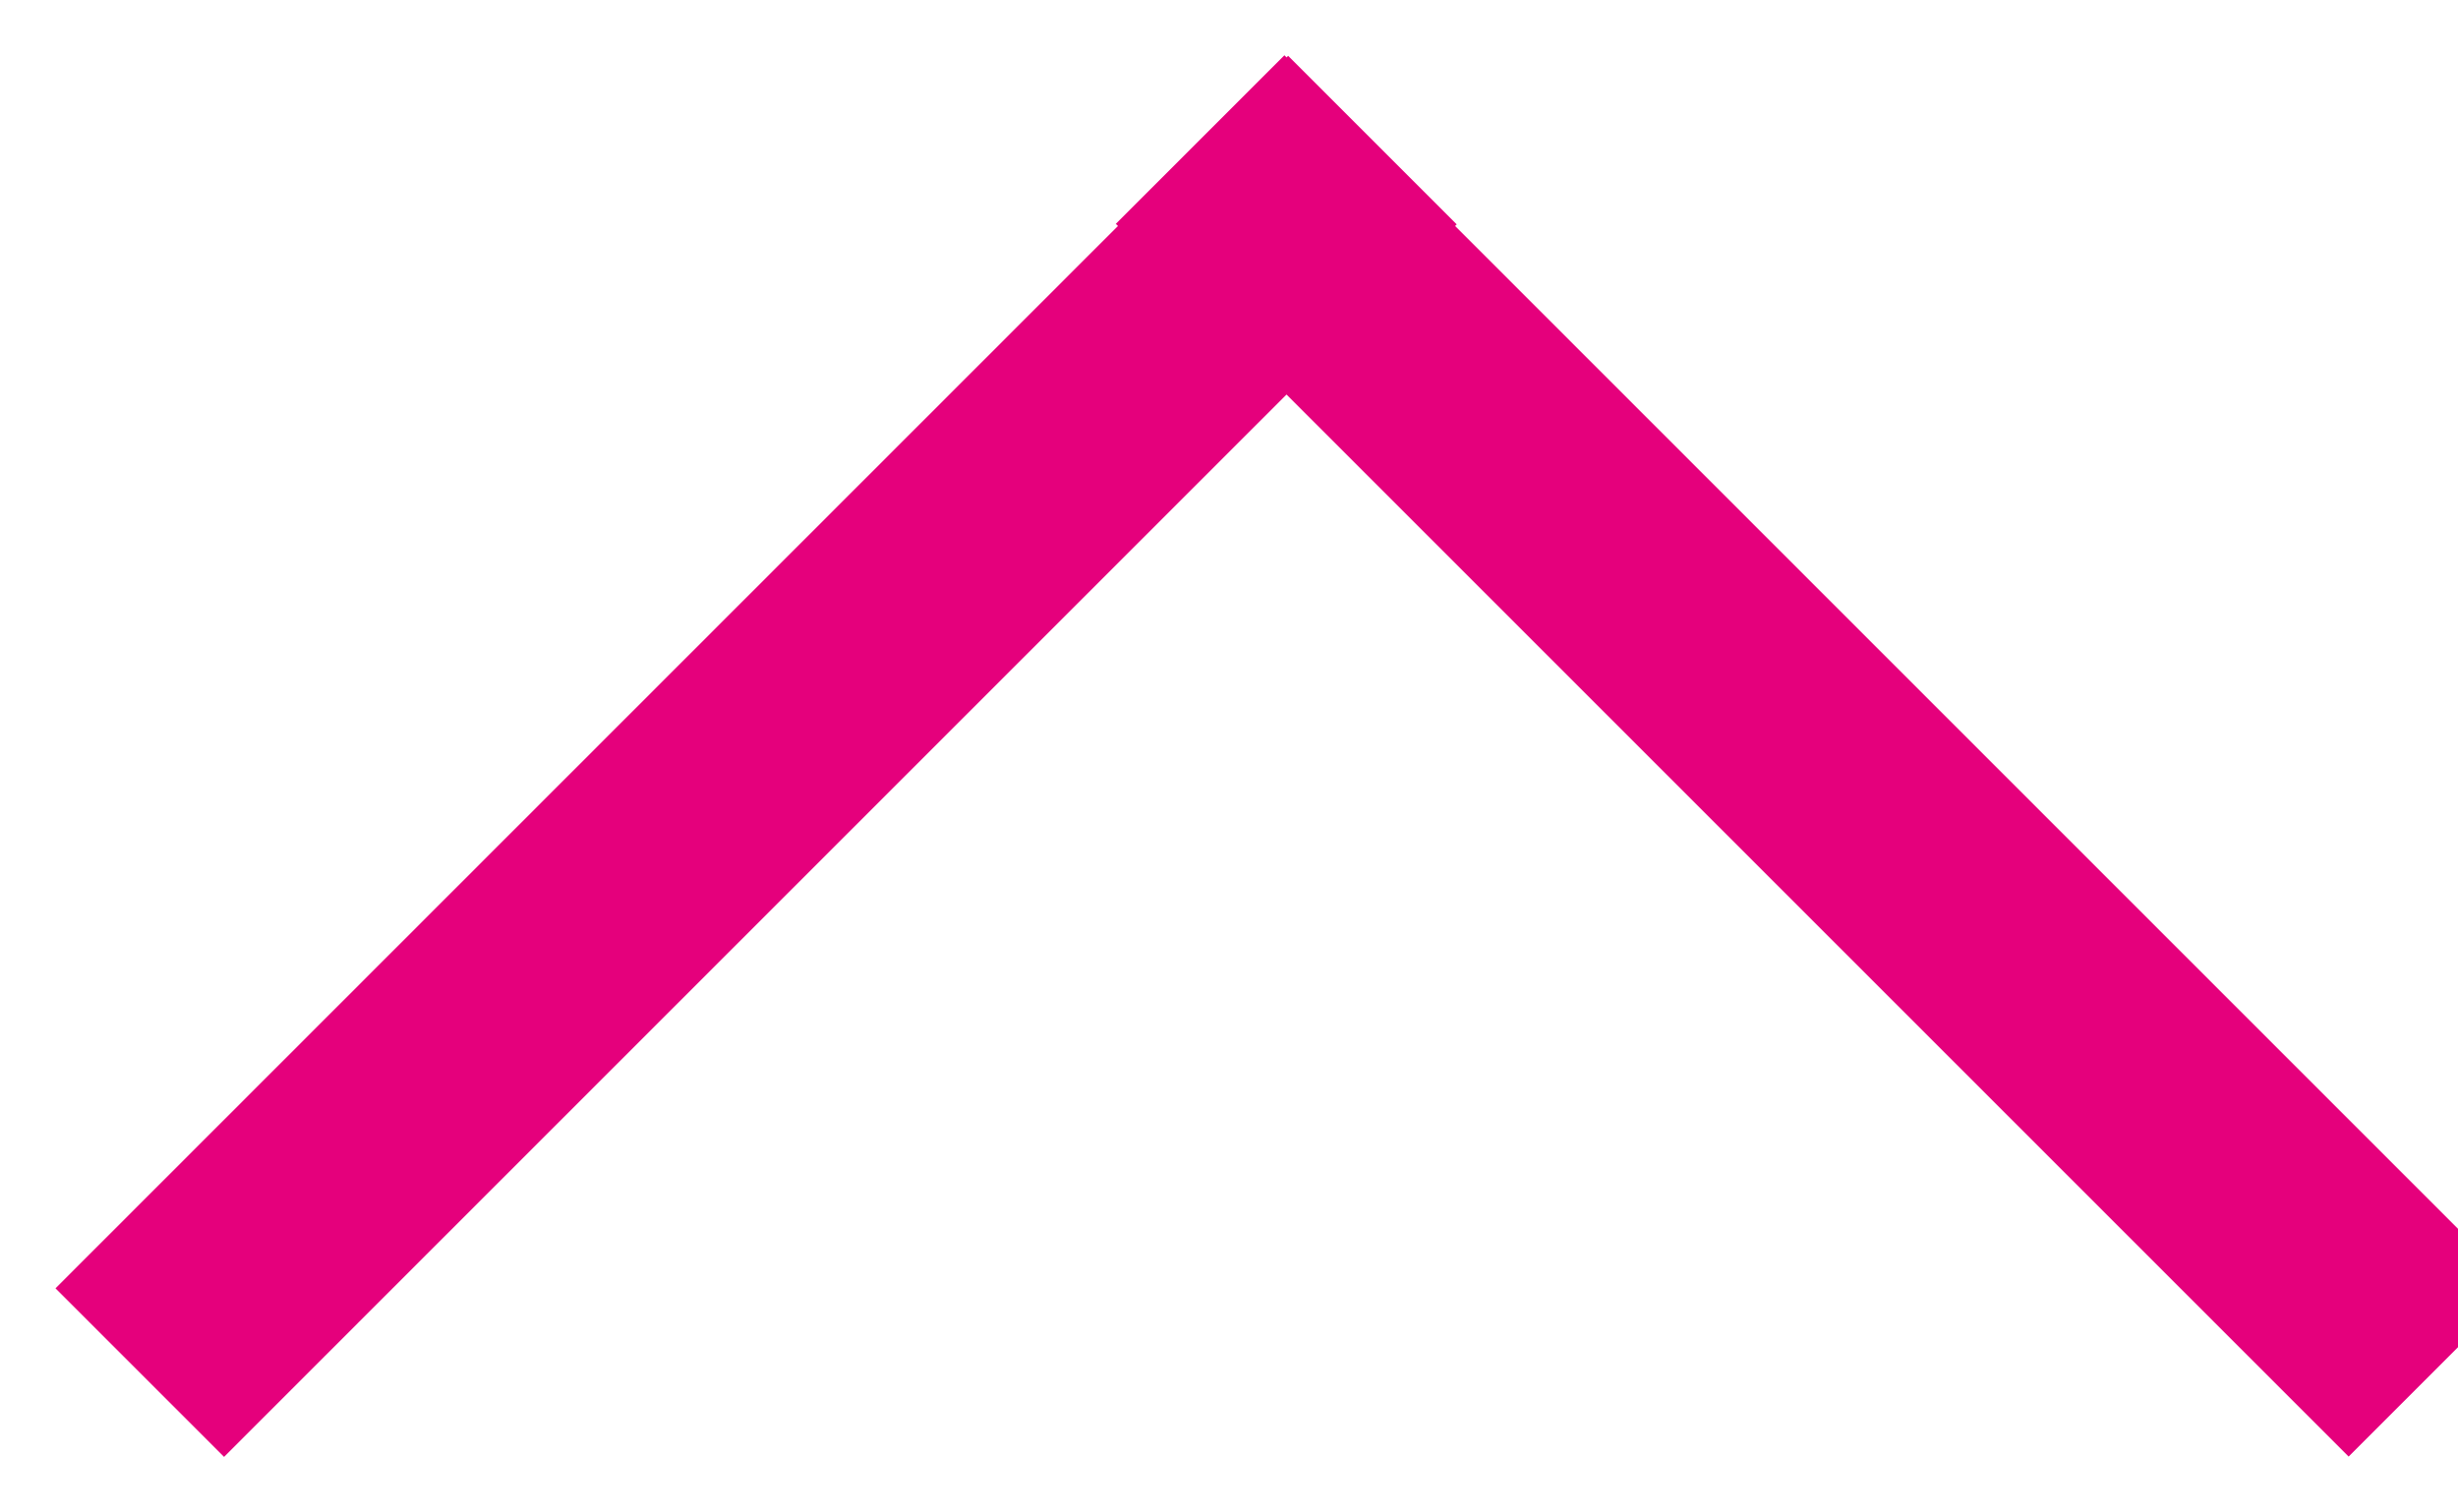 <svg width="13" height="8" viewBox="0 0 13 8" fill="#E5007C" xmlns="http://www.w3.org/2000/svg">
<rect x="2.98023e-08" y="-0.354" width="8.721" height="0.761" transform="matrix(-0.707 0.707 0.707 0.707 7.063 0.899)" fill="#E5007C" stroke="#E5007C" stroke-width="0.5"/>
<rect x="6.793" y="0.646" width="8.721" height="0.761" transform="rotate(45 6.793 0.646)" fill="#E5007C" stroke="#E5007C" stroke-width="0.5"/>
</svg>

